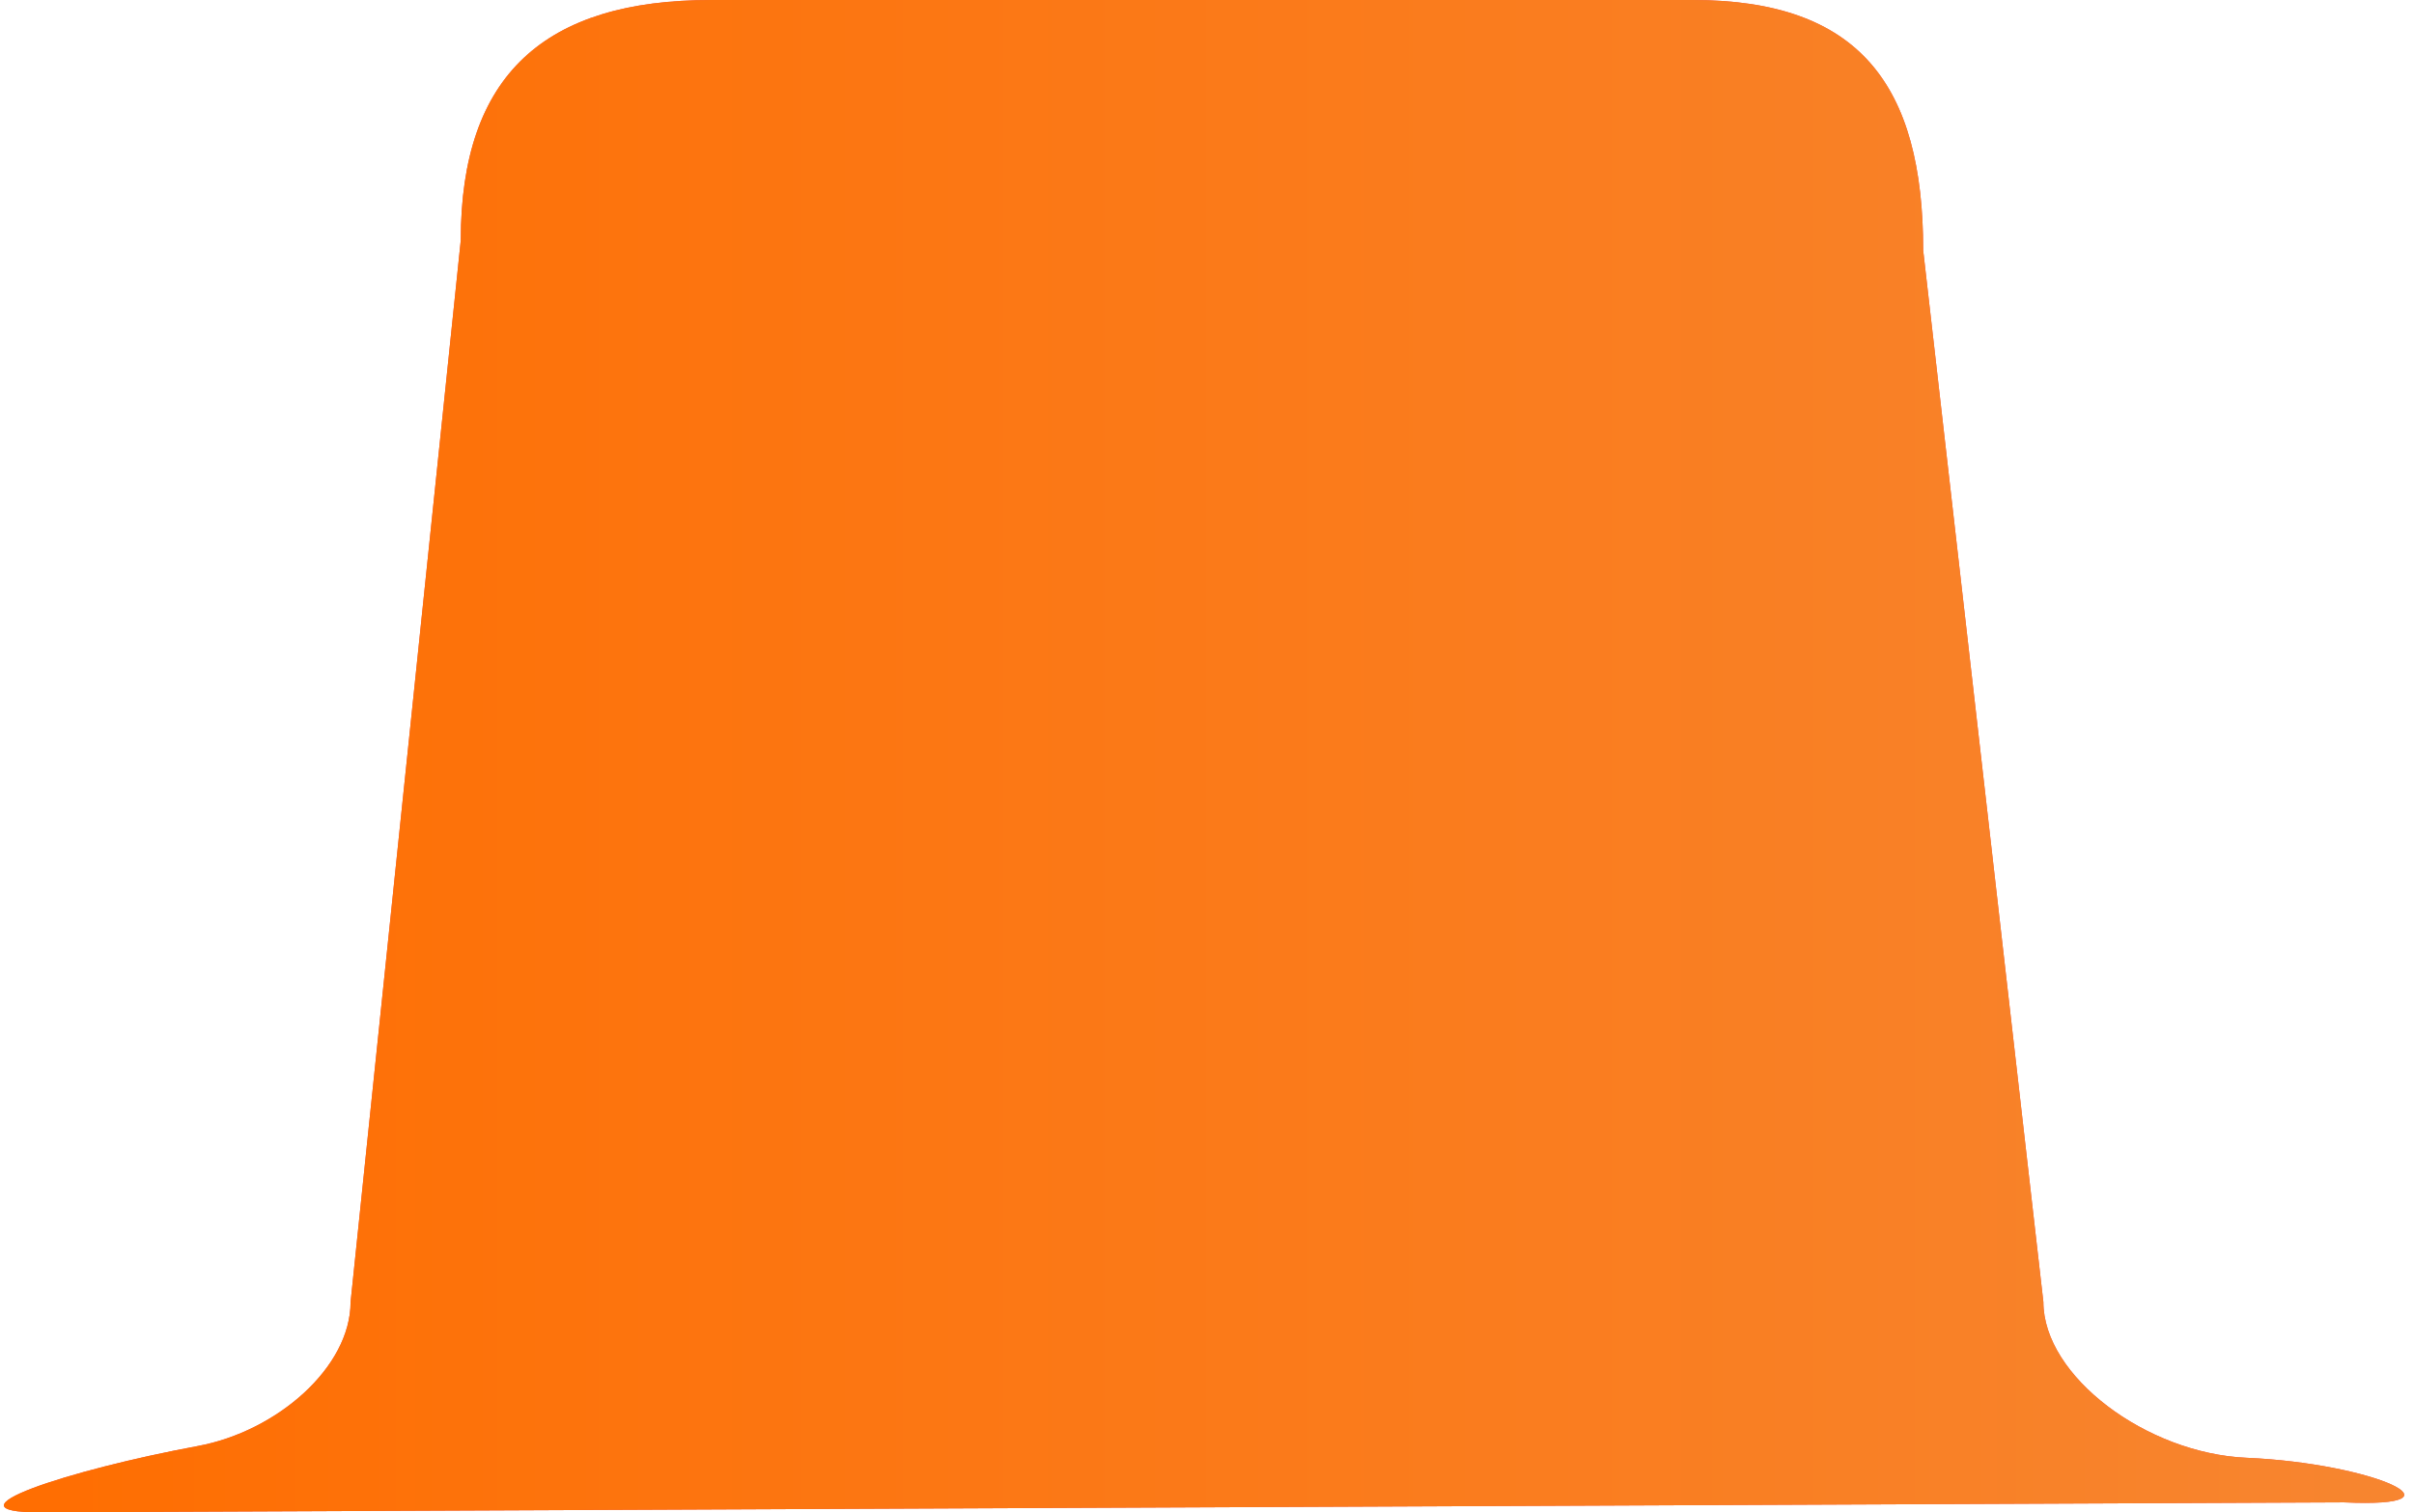 <svg xmlns="http://www.w3.org/2000/svg" width="241" height="151">
    <defs>
        <linearGradient id="a" x1="100%" x2="0%" y1="0%" y2="0%">
            <stop offset="0%" stop-color="#F78631"/>
            <stop offset="100%" stop-color="#FF6D00"/>
        </linearGradient>
    </defs>
    <path fill="#EF5350" fill-rule="evenodd" d="M71 0h98c16.569 0 23 8.431 23 25l12 105c0 7.393 10.284 15.113 20.294 15.55 12.63.551 22.603 5.044 9.706 4.45L4 151c-10.06 0 2.766-4.219 15.751-6.626C27.66 142.907 35 136.508 35 130L46 24C46 7.431 54.431 0 71 0z"/>
    <path fill="url(#a)" d="M71 0h98c16.569 0 23 8.431 23 25l12 105c0 7.393 10.284 15.113 20.294 15.55 12.63.551 22.603 5.044 9.706 4.45L4 151c-10.06 0 2.766-4.219 15.751-6.626C27.66 142.907 35 136.508 35 130L46 24C46 7.431 54.431 0 71 0z"/>
</svg>
